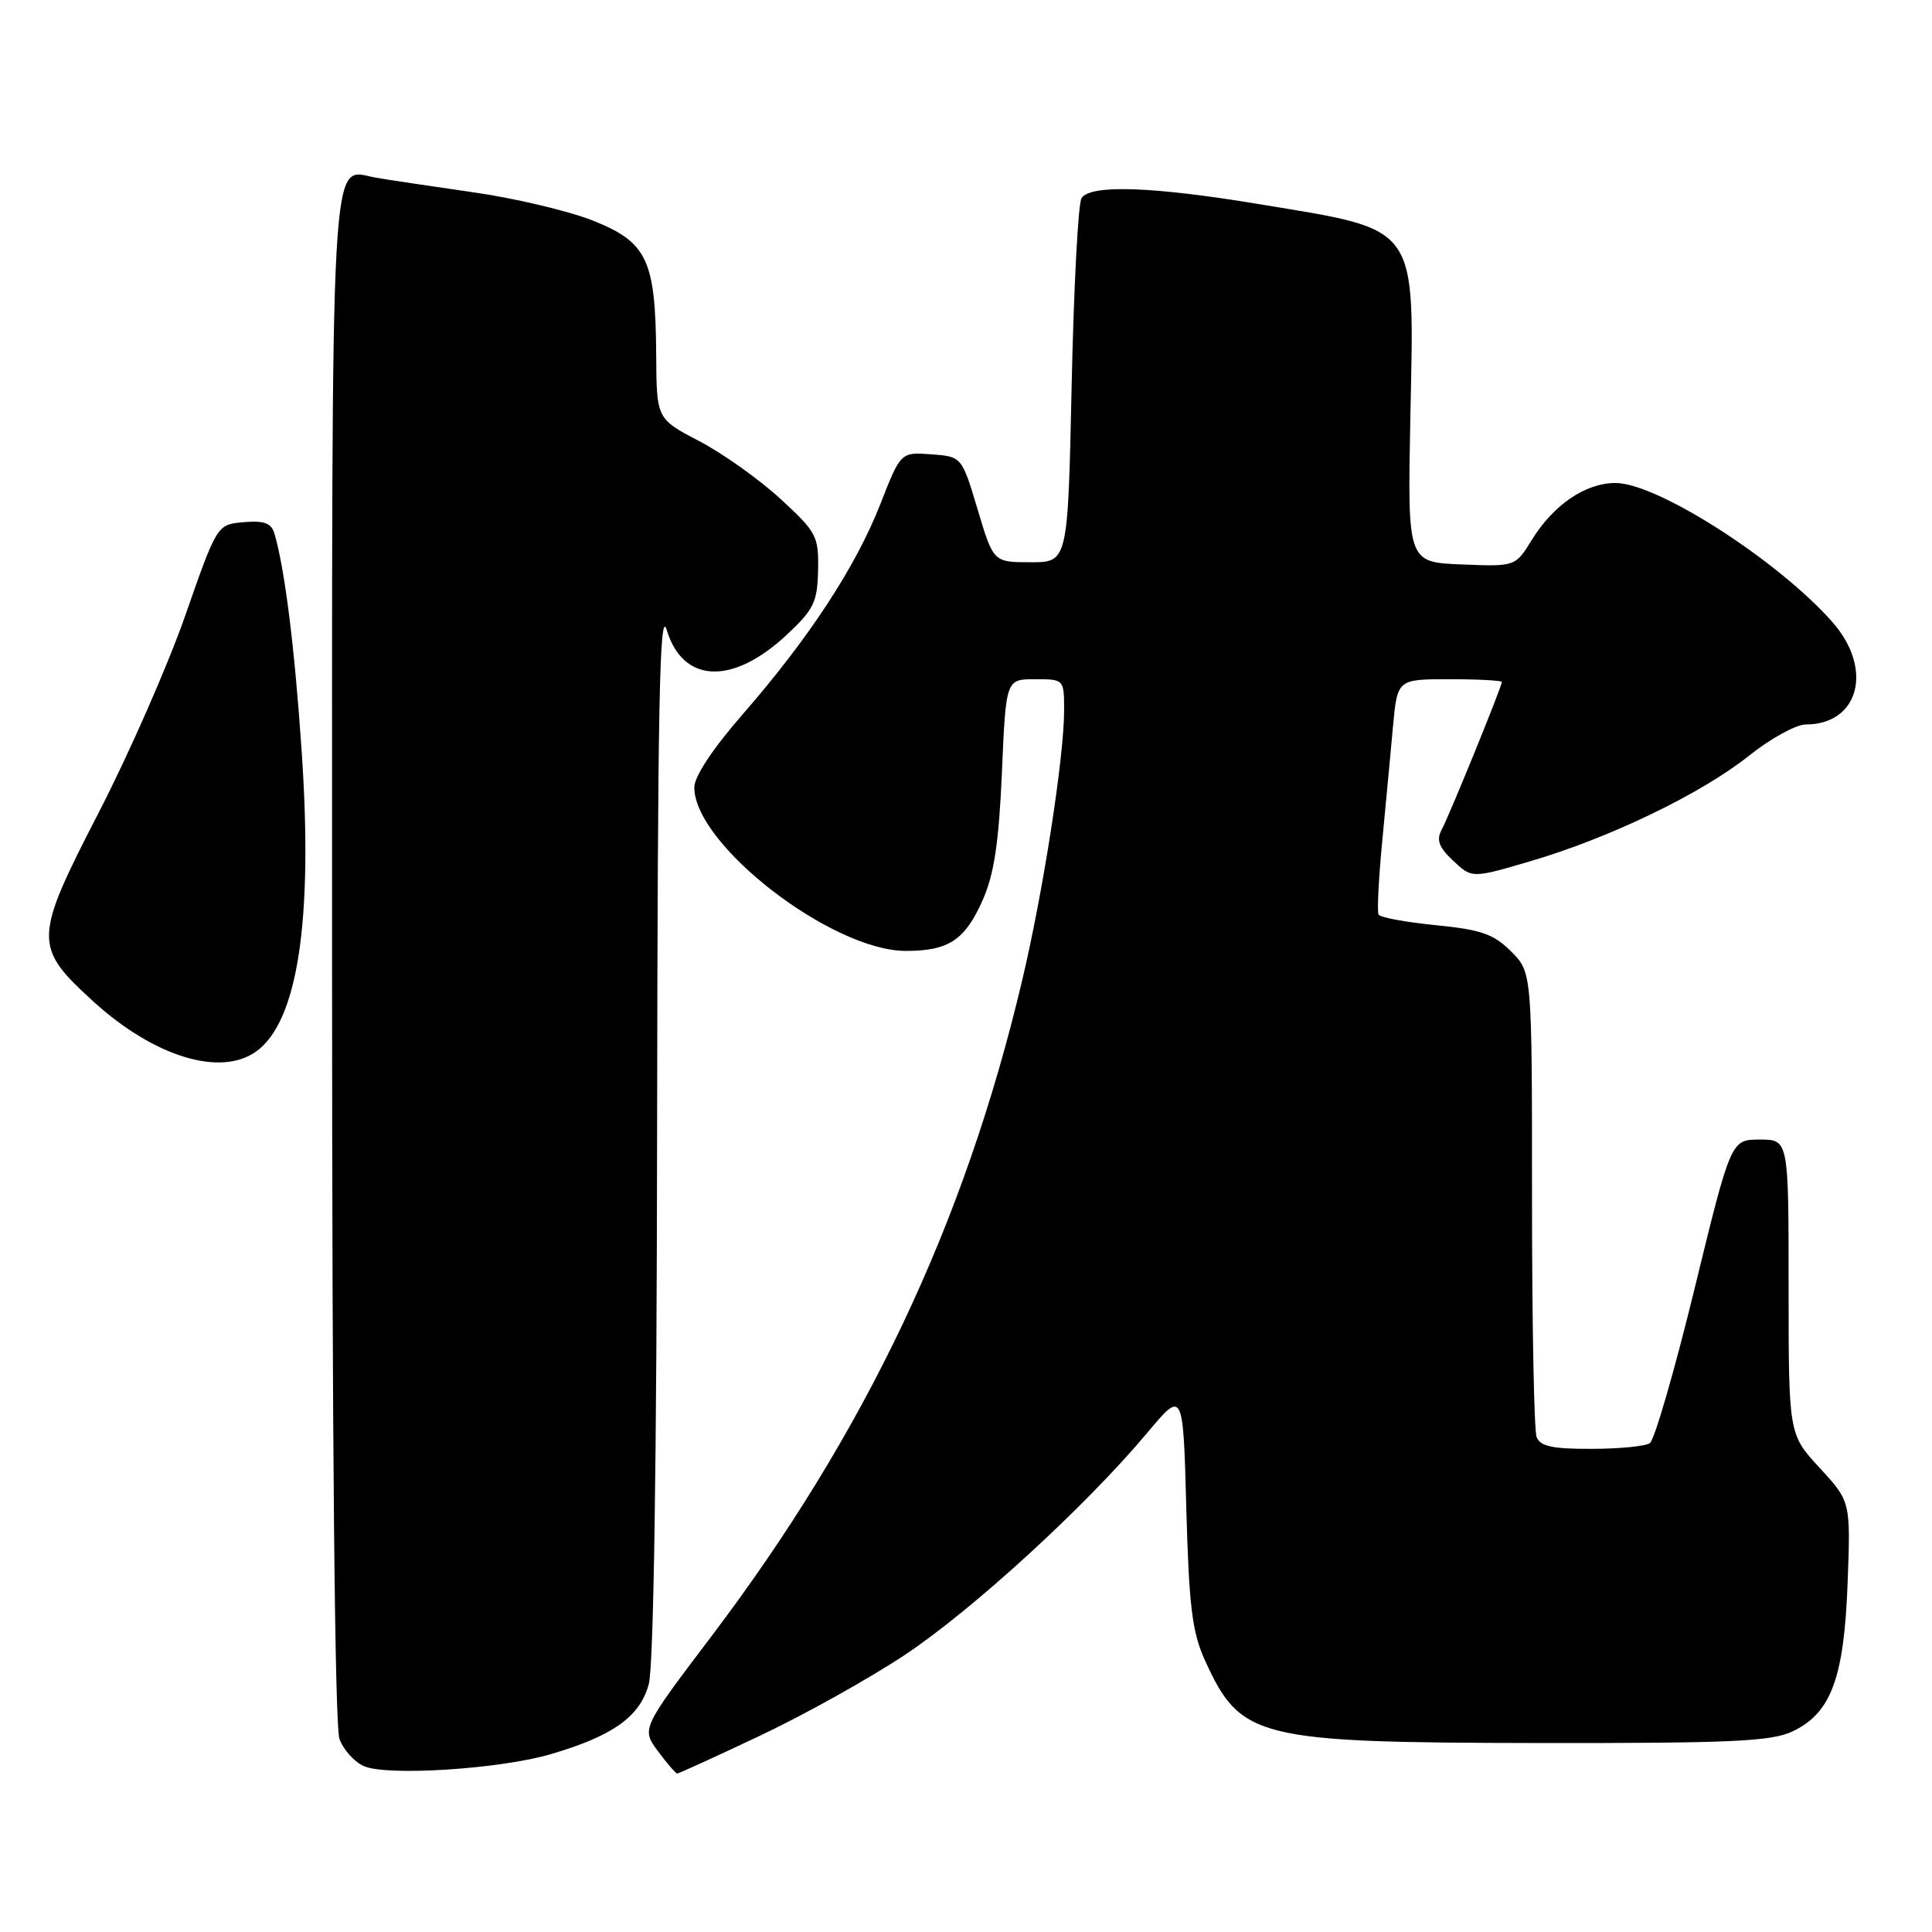<?xml version="1.0" encoding="UTF-8" standalone="no"?>
<!DOCTYPE svg PUBLIC "-//W3C//DTD SVG 1.1//EN" "http://www.w3.org/Graphics/SVG/1.1/DTD/svg11.dtd" >
<svg xmlns="http://www.w3.org/2000/svg" xmlns:xlink="http://www.w3.org/1999/xlink" version="1.1" viewBox="0 0 256 256">
 <g >
 <path fill="currentColor"
d=" M 73.00 232.43 C 81.23 230.01 84.77 227.48 85.96 223.19 C 86.61 220.85 87.02 193.93 87.07 149.50 C 87.14 93.37 87.39 80.29 88.35 83.49 C 90.49 90.56 97.05 90.83 104.23 84.13 C 107.84 80.76 108.31 79.79 108.40 75.56 C 108.49 71.05 108.22 70.52 103.40 66.09 C 100.59 63.51 95.75 60.07 92.65 58.45 C 87.00 55.50 87.00 55.50 86.95 47.00 C 86.86 34.45 85.77 32.12 78.64 29.26 C 75.42 27.97 68.22 26.26 62.64 25.47 C 57.07 24.67 51.28 23.80 49.79 23.54 C 43.66 22.47 44.00 16.34 44.00 127.01 C 44.00 190.84 44.36 228.82 44.99 230.46 C 45.53 231.89 46.99 233.49 48.24 234.03 C 51.34 235.37 66.29 234.41 73.00 232.43 Z  M 100.66 230.01 C 106.48 227.27 115.12 222.45 119.87 219.30 C 128.86 213.33 143.87 199.58 152.03 189.84 C 156.77 184.18 156.77 184.18 157.19 199.84 C 157.55 212.87 157.96 216.25 159.66 220.00 C 164.39 230.39 166.46 230.90 203.85 230.96 C 229.48 230.99 234.71 230.75 237.52 229.42 C 242.63 227.00 244.35 222.36 244.82 209.73 C 245.22 198.96 245.22 198.96 241.11 194.50 C 237.00 190.04 237.00 190.04 237.00 170.52 C 237.00 151.00 237.00 151.00 233.18 151.00 C 229.36 151.00 229.36 151.00 224.54 170.75 C 221.89 181.61 219.22 190.83 218.61 191.23 C 218.00 191.64 214.51 191.98 210.86 191.98 C 205.71 192.00 204.08 191.64 203.61 190.42 C 203.27 189.55 203.00 175.34 203.00 158.84 C 203.00 128.85 203.00 128.85 200.23 126.07 C 197.91 123.76 196.27 123.19 190.25 122.59 C 186.29 122.20 182.87 121.57 182.67 121.19 C 182.46 120.81 182.67 116.45 183.15 111.50 C 183.62 106.55 184.27 99.69 184.58 96.25 C 185.16 90.00 185.16 90.00 192.08 90.00 C 195.89 90.00 199.00 90.17 199.00 90.37 C 199.00 90.98 192.06 108.03 191.02 109.96 C 190.30 111.31 190.66 112.28 192.56 114.06 C 195.04 116.39 195.04 116.39 202.77 114.12 C 213.27 111.04 225.42 105.18 231.72 100.16 C 234.59 97.87 237.98 96.00 239.25 96.00 C 246.33 96.00 248.27 88.66 242.84 82.47 C 235.67 74.31 219.62 64.00 214.07 64.00 C 210.08 64.00 205.86 66.87 202.96 71.56 C 200.79 75.08 200.79 75.08 193.64 74.79 C 186.50 74.50 186.50 74.50 186.88 55.28 C 187.40 29.43 188.22 30.59 166.78 27.04 C 152.66 24.70 144.49 24.43 143.31 26.25 C 142.86 26.94 142.28 38.07 142.00 51.00 C 141.50 74.50 141.50 74.50 136.57 74.50 C 131.63 74.50 131.63 74.50 129.54 67.50 C 127.44 60.50 127.44 60.50 123.40 60.20 C 119.35 59.90 119.35 59.90 116.64 66.82 C 113.39 75.11 107.19 84.57 98.45 94.60 C 94.44 99.20 92.00 102.88 92.00 104.34 C 92.00 111.92 110.22 126.00 120.03 126.00 C 125.70 126.00 127.86 124.57 130.21 119.27 C 131.73 115.82 132.35 111.70 132.76 102.35 C 133.29 90.00 133.29 90.00 137.15 90.00 C 140.99 90.00 141.00 90.01 141.00 94.12 C 141.00 100.32 138.23 118.17 135.42 130.00 C 127.80 162.19 114.72 189.79 94.29 216.79 C 84.99 229.07 84.99 229.07 87.18 232.04 C 88.39 233.67 89.54 235.00 89.74 235.00 C 89.93 235.00 94.85 232.76 100.66 230.01 Z  M 33.88 139.37 C 39.45 135.47 41.51 122.01 39.97 99.50 C 39.04 85.77 37.73 75.31 36.36 70.69 C 35.95 69.31 35.00 68.96 32.30 69.19 C 28.76 69.50 28.76 69.50 24.57 81.50 C 22.27 88.10 17.10 99.87 13.09 107.65 C 4.43 124.46 4.40 125.43 12.39 132.72 C 20.38 139.99 29.13 142.70 33.88 139.37 Z "/>
</g>
</svg>